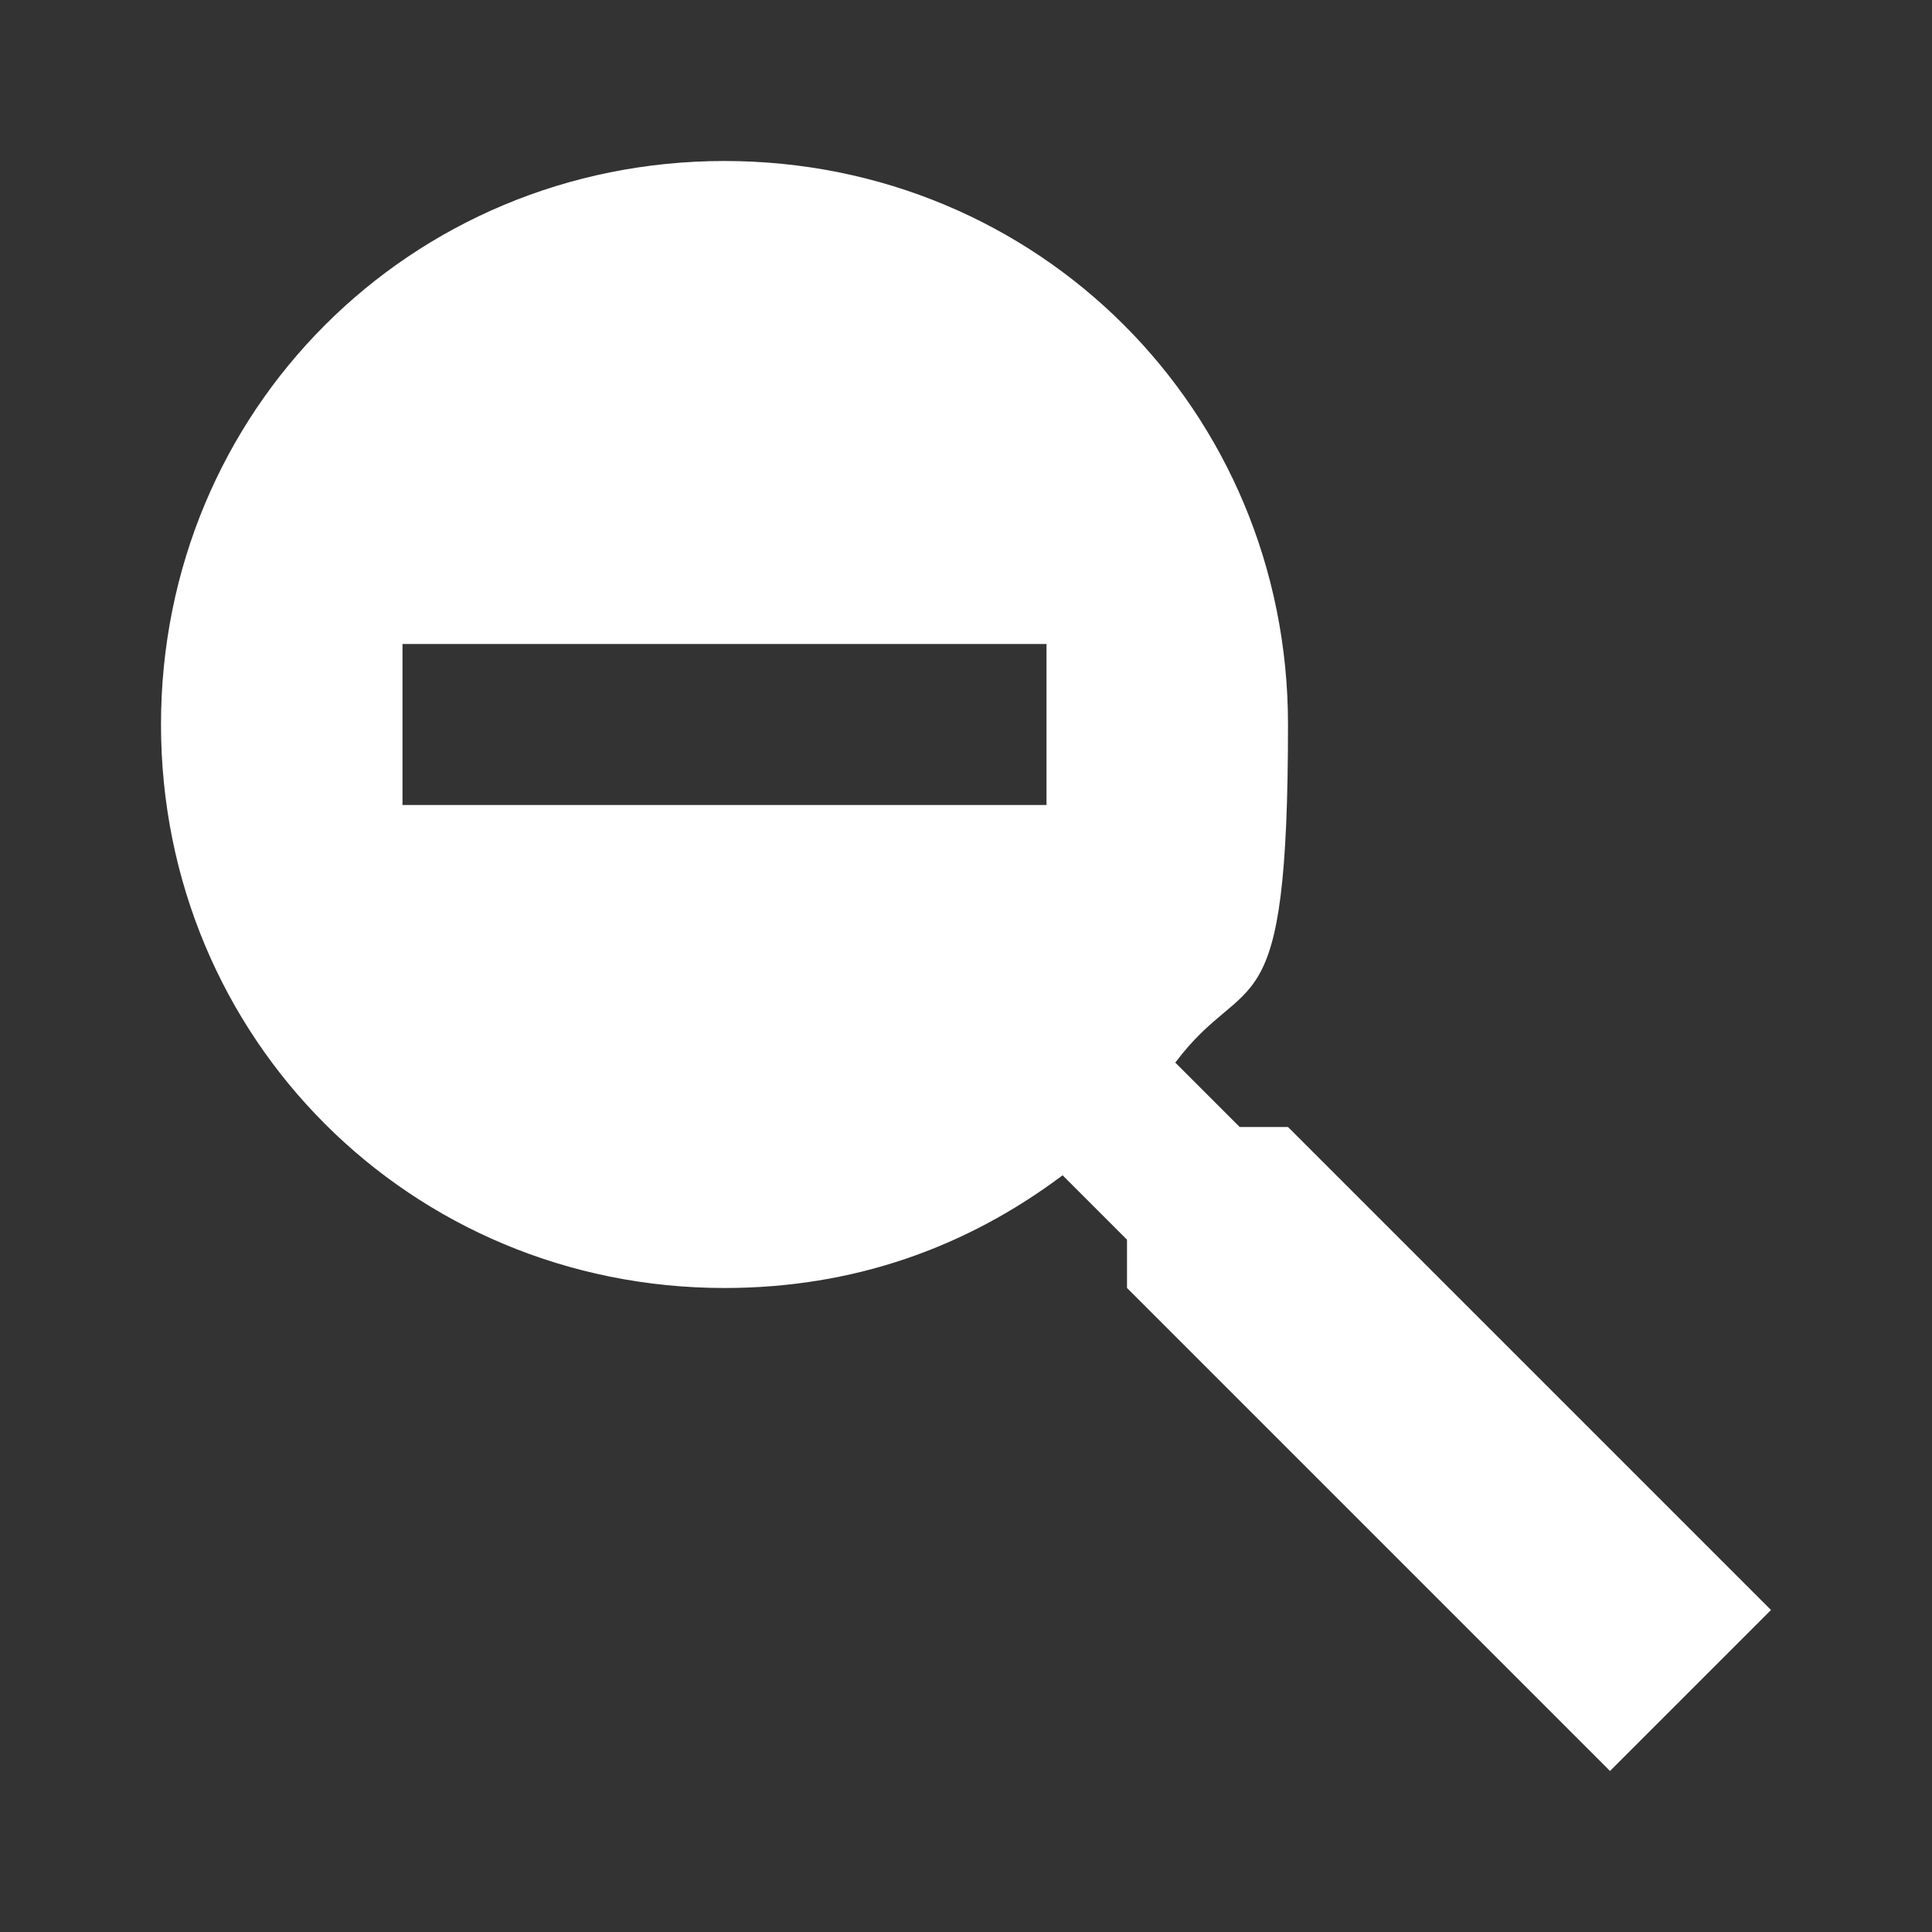 <?xml version="1.0" encoding="UTF-8"?>
<svg id="Layer_1" xmlns="http://www.w3.org/2000/svg" version="1.1" viewBox="0 0 24 24">
  <rect x="0" y="0" width="24" height="24" fill="#333333" stroke="none"/>
  <!-- Generator: Adobe Illustrator 29.5.1, SVG Export Plug-In . SVG Version: 2.1.0 Build 141)  -->
  <defs>
    <style>
      .st0 {
        fill: #fff;
      }
    </style>
  </defs>
  <path class="st0" d="M9,2c3.9,0,7,3.1,7,7s-.5,3-1.4,4.2l.8.8h.6l6,6-2,2-6-6v-.6l-.8-.8c-1.2.9-2.6,1.4-4.2,1.4-3.9,0-7-3.1-7-7s3.1-7,7-7M5,8v2h8v-2H5Z"/>
</svg>